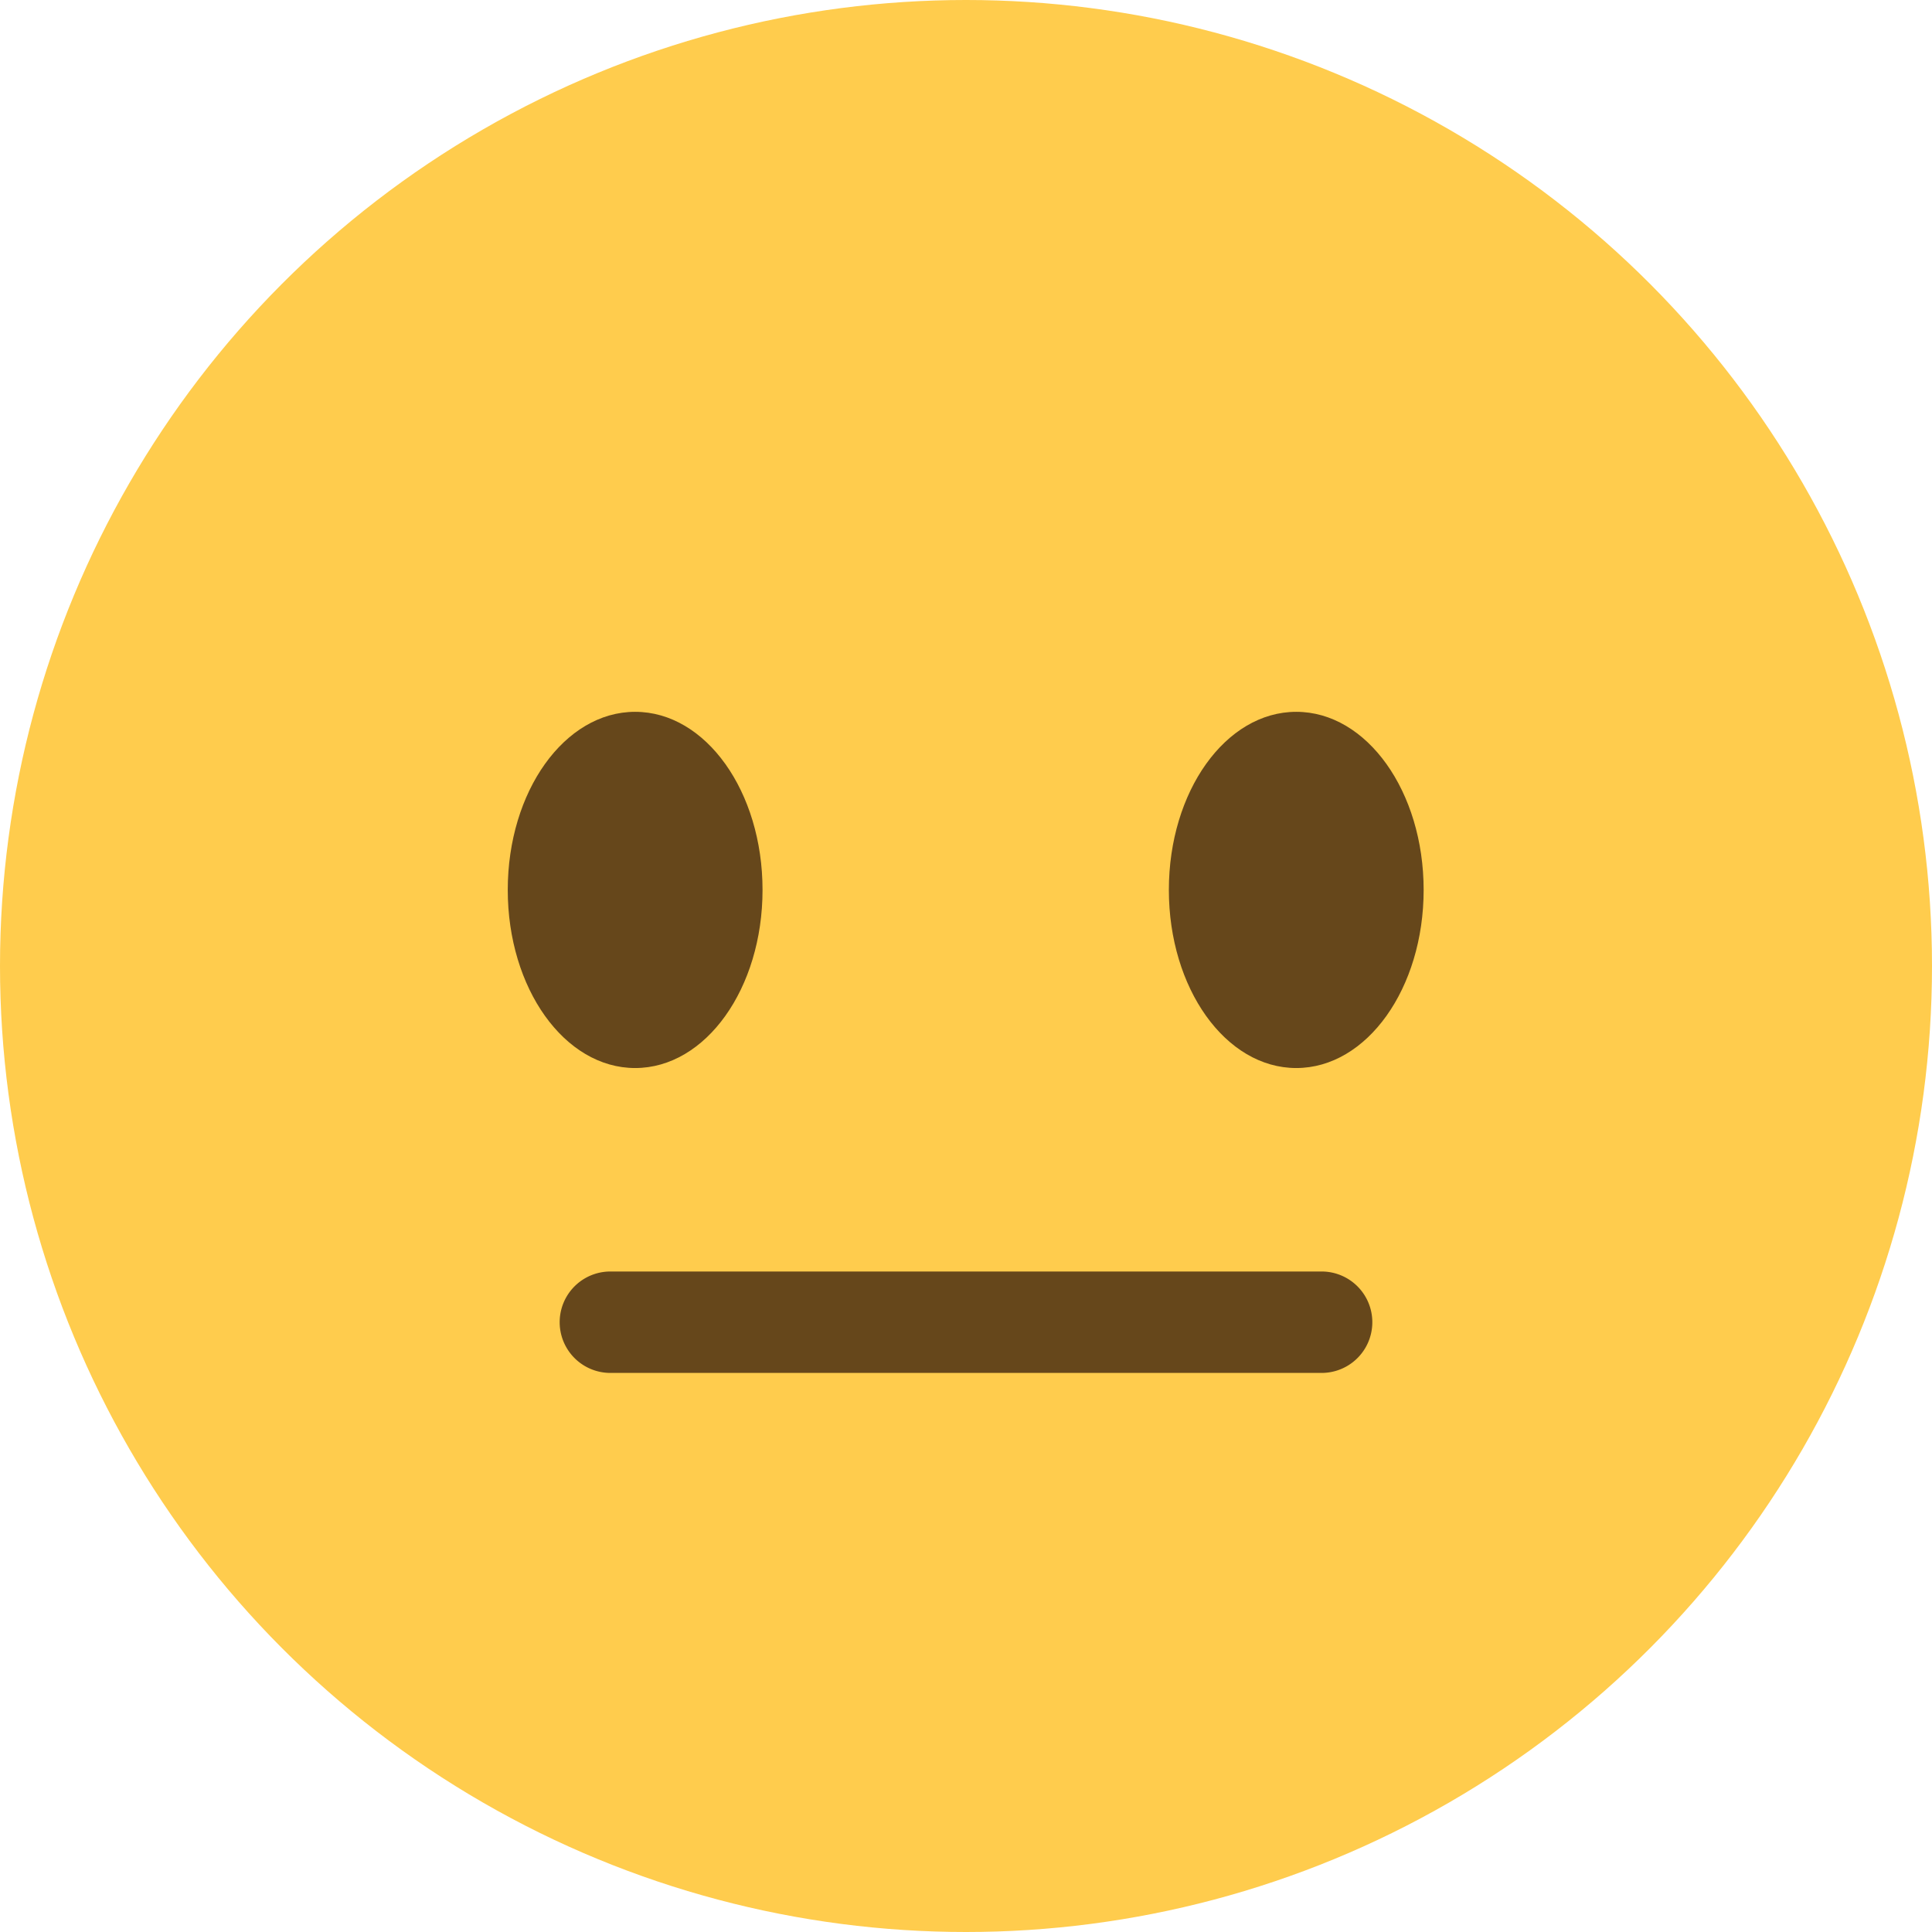 <svg id="1f610" data-name="Layer 2" xmlns="http://www.w3.org/2000/svg" viewBox="0 0 32 32">
    <style>.cls-1 {fill: #ffcc4d;}.cls-2 {fill: #66471b;}</style>
  <circle class="cls-1" cx="16" cy="16" r="16"/>
  <path id="path26" class="cls-2" d="M12.63,14.74c0,1.63-.94,2.95-2.11,2.95s-2.11-1.32-2.11-2.95.94-2.95,2.11-2.95,2.11,1.32,2.11,2.95"/>
  <path id="path30" class="cls-2" d="M23.58,14.74c0,1.63-.94,2.95-2.11,2.95s-2.11-1.32-2.11-2.95.94-2.95,2.11-2.95,2.11,1.32,2.11,2.95"/>
  <path id="path34" class="cls-2" d="M21.89,22.74H10.11a.84.84,0,1,1,0-1.68H21.89a.84.84,0,1,1,0,1.68"/>
</svg>
